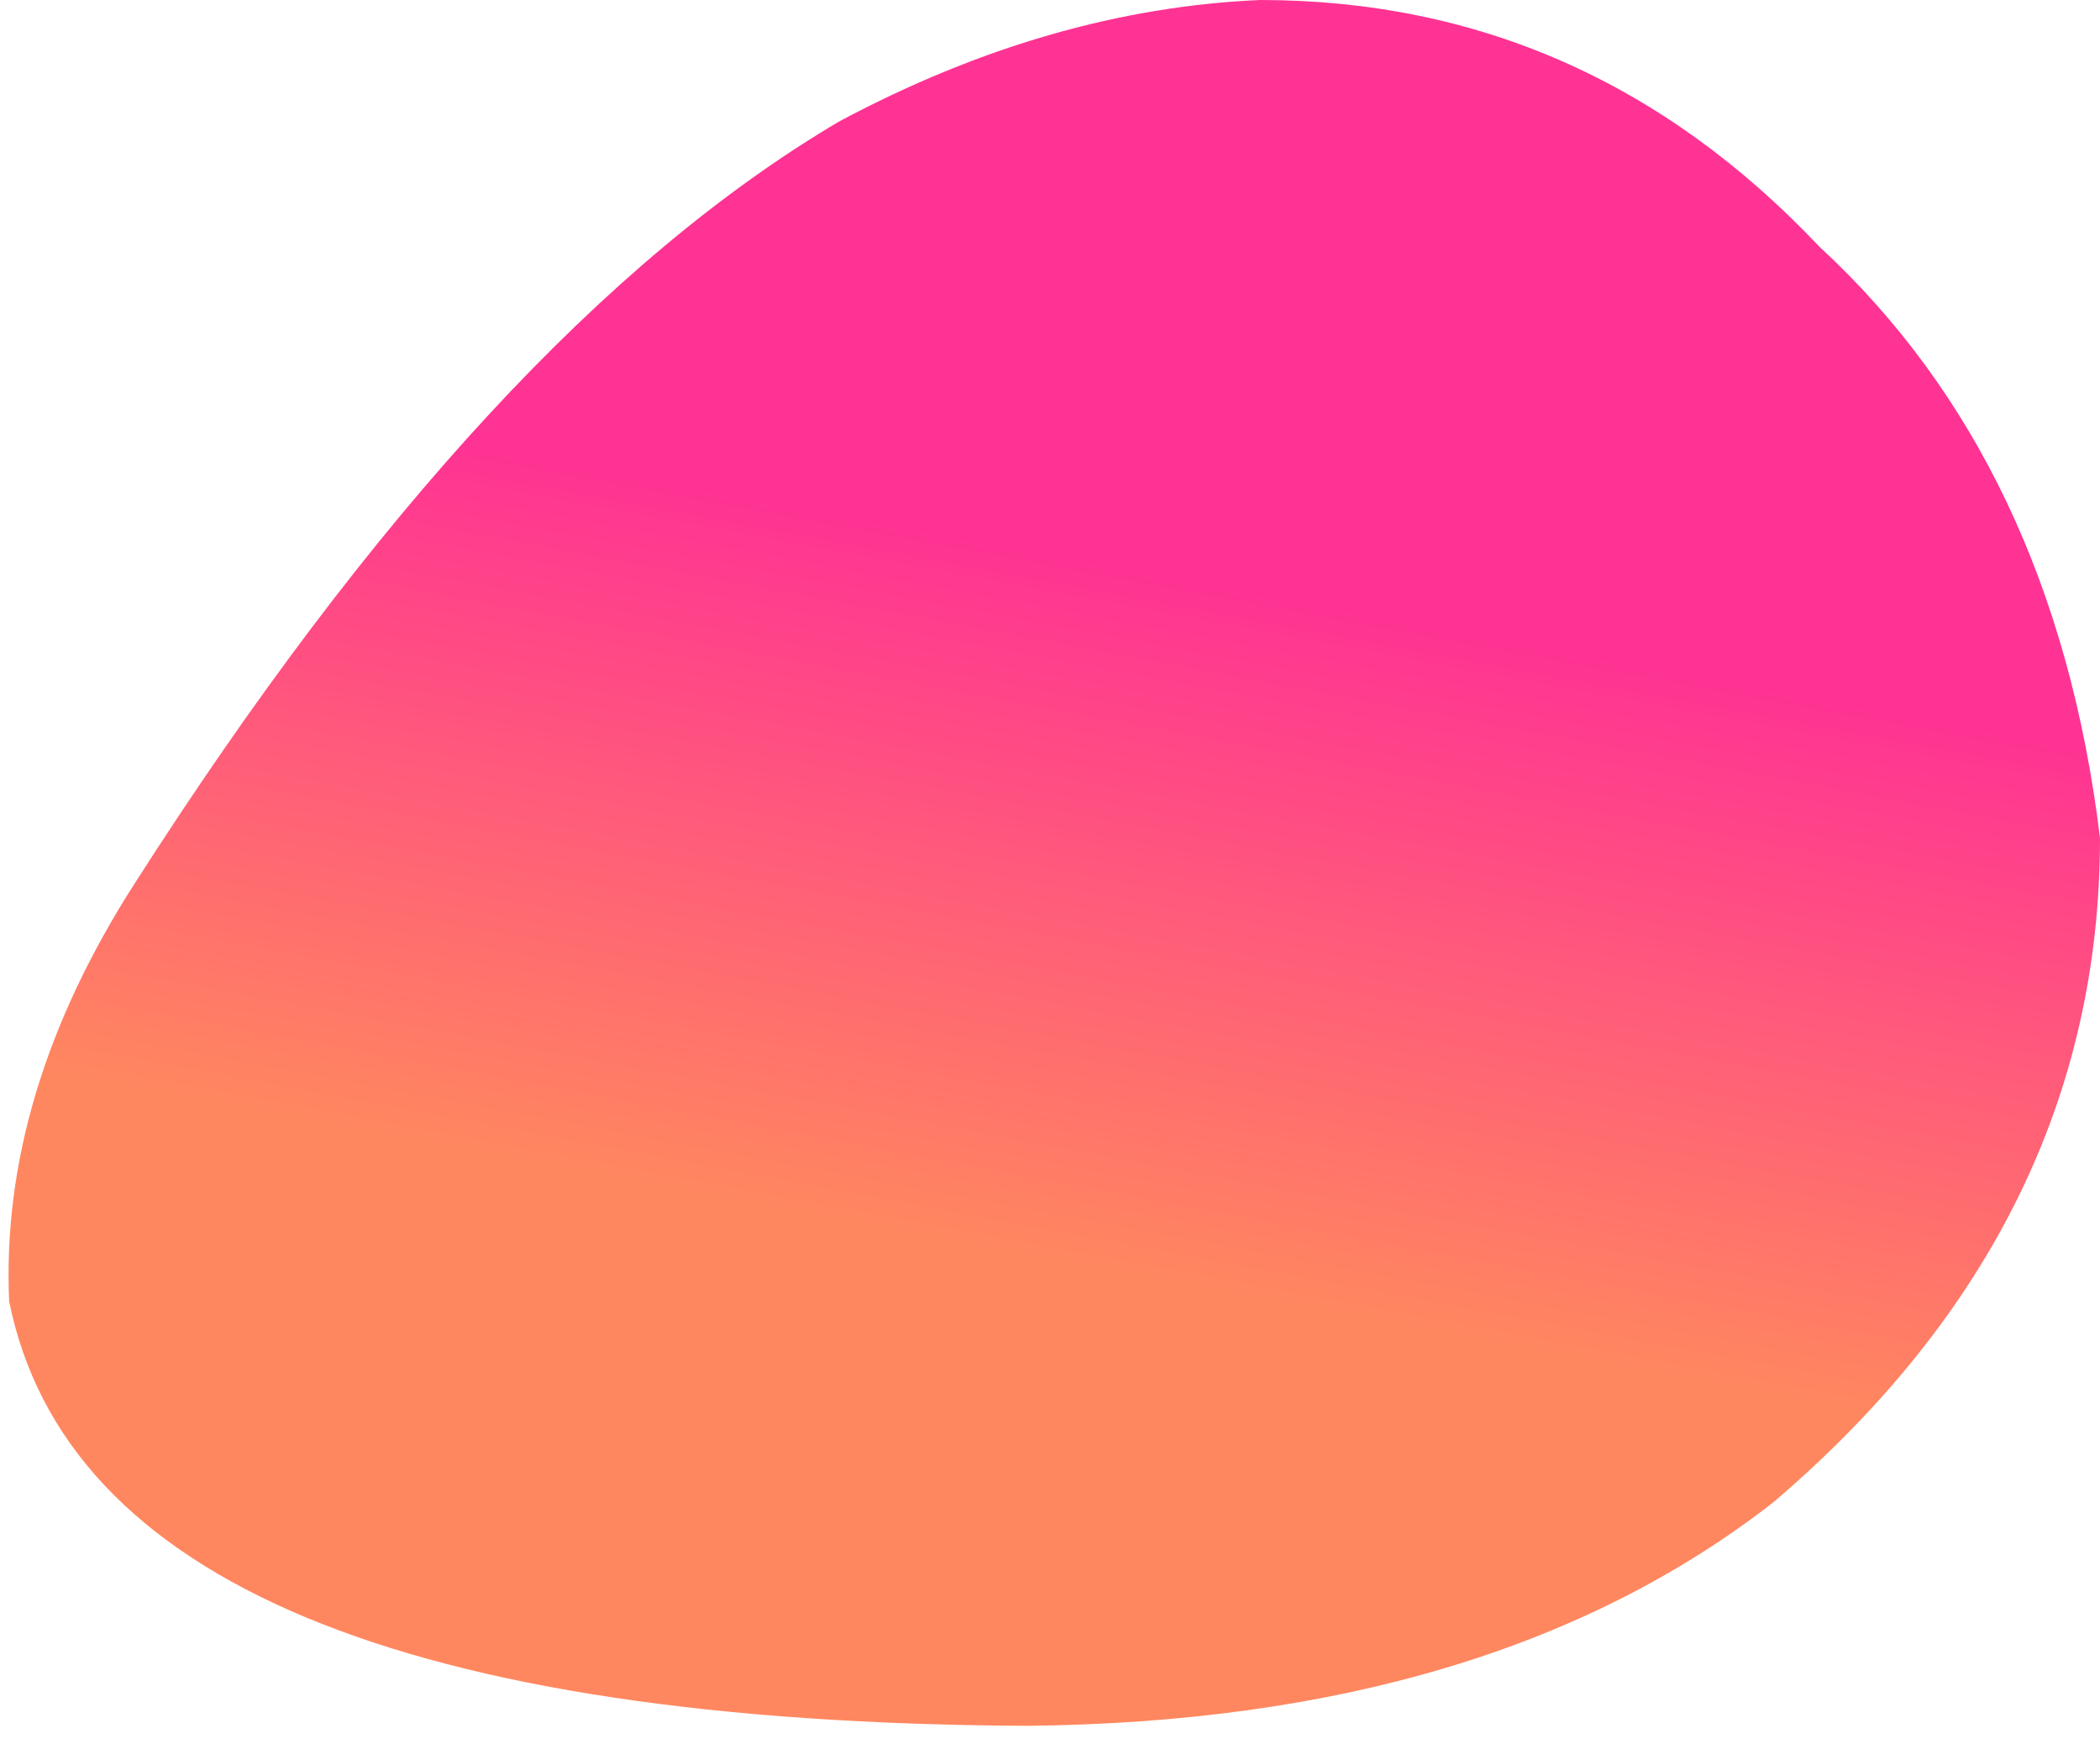 <?xml version="1.0" standalone="no"?>
<!-- <svg width="450" height="375" version="1.1" xmlns="http://www.w3.org/2000/svg"> -->
<svg width="920" height="764" version="1.1" xmlns="http://www.w3.org/2000/svg">

  <defs>
    <linearGradient id="cool-gradient" x1="0%" x2="22.495%" y1="97.437%" y2="0%">
      <stop offset="35%" stop-color="#ff875f" />
      <stop offset="75%" stop-color="#ff3393" />
    </linearGradient>
  </defs>
  
  <path d="M 368,53 
          Q 460,4 552,0 
          Q 695,0 797,108 
          Q 900,203 920,367 
          Q 920,536 777,658
          Q 654,754 450,756 
          Q 41,754 4,570
          Q 0,479 59,387 
          Q 215,143 368,53" 
        fill="url(#cool-gradient)" />
  
</svg>